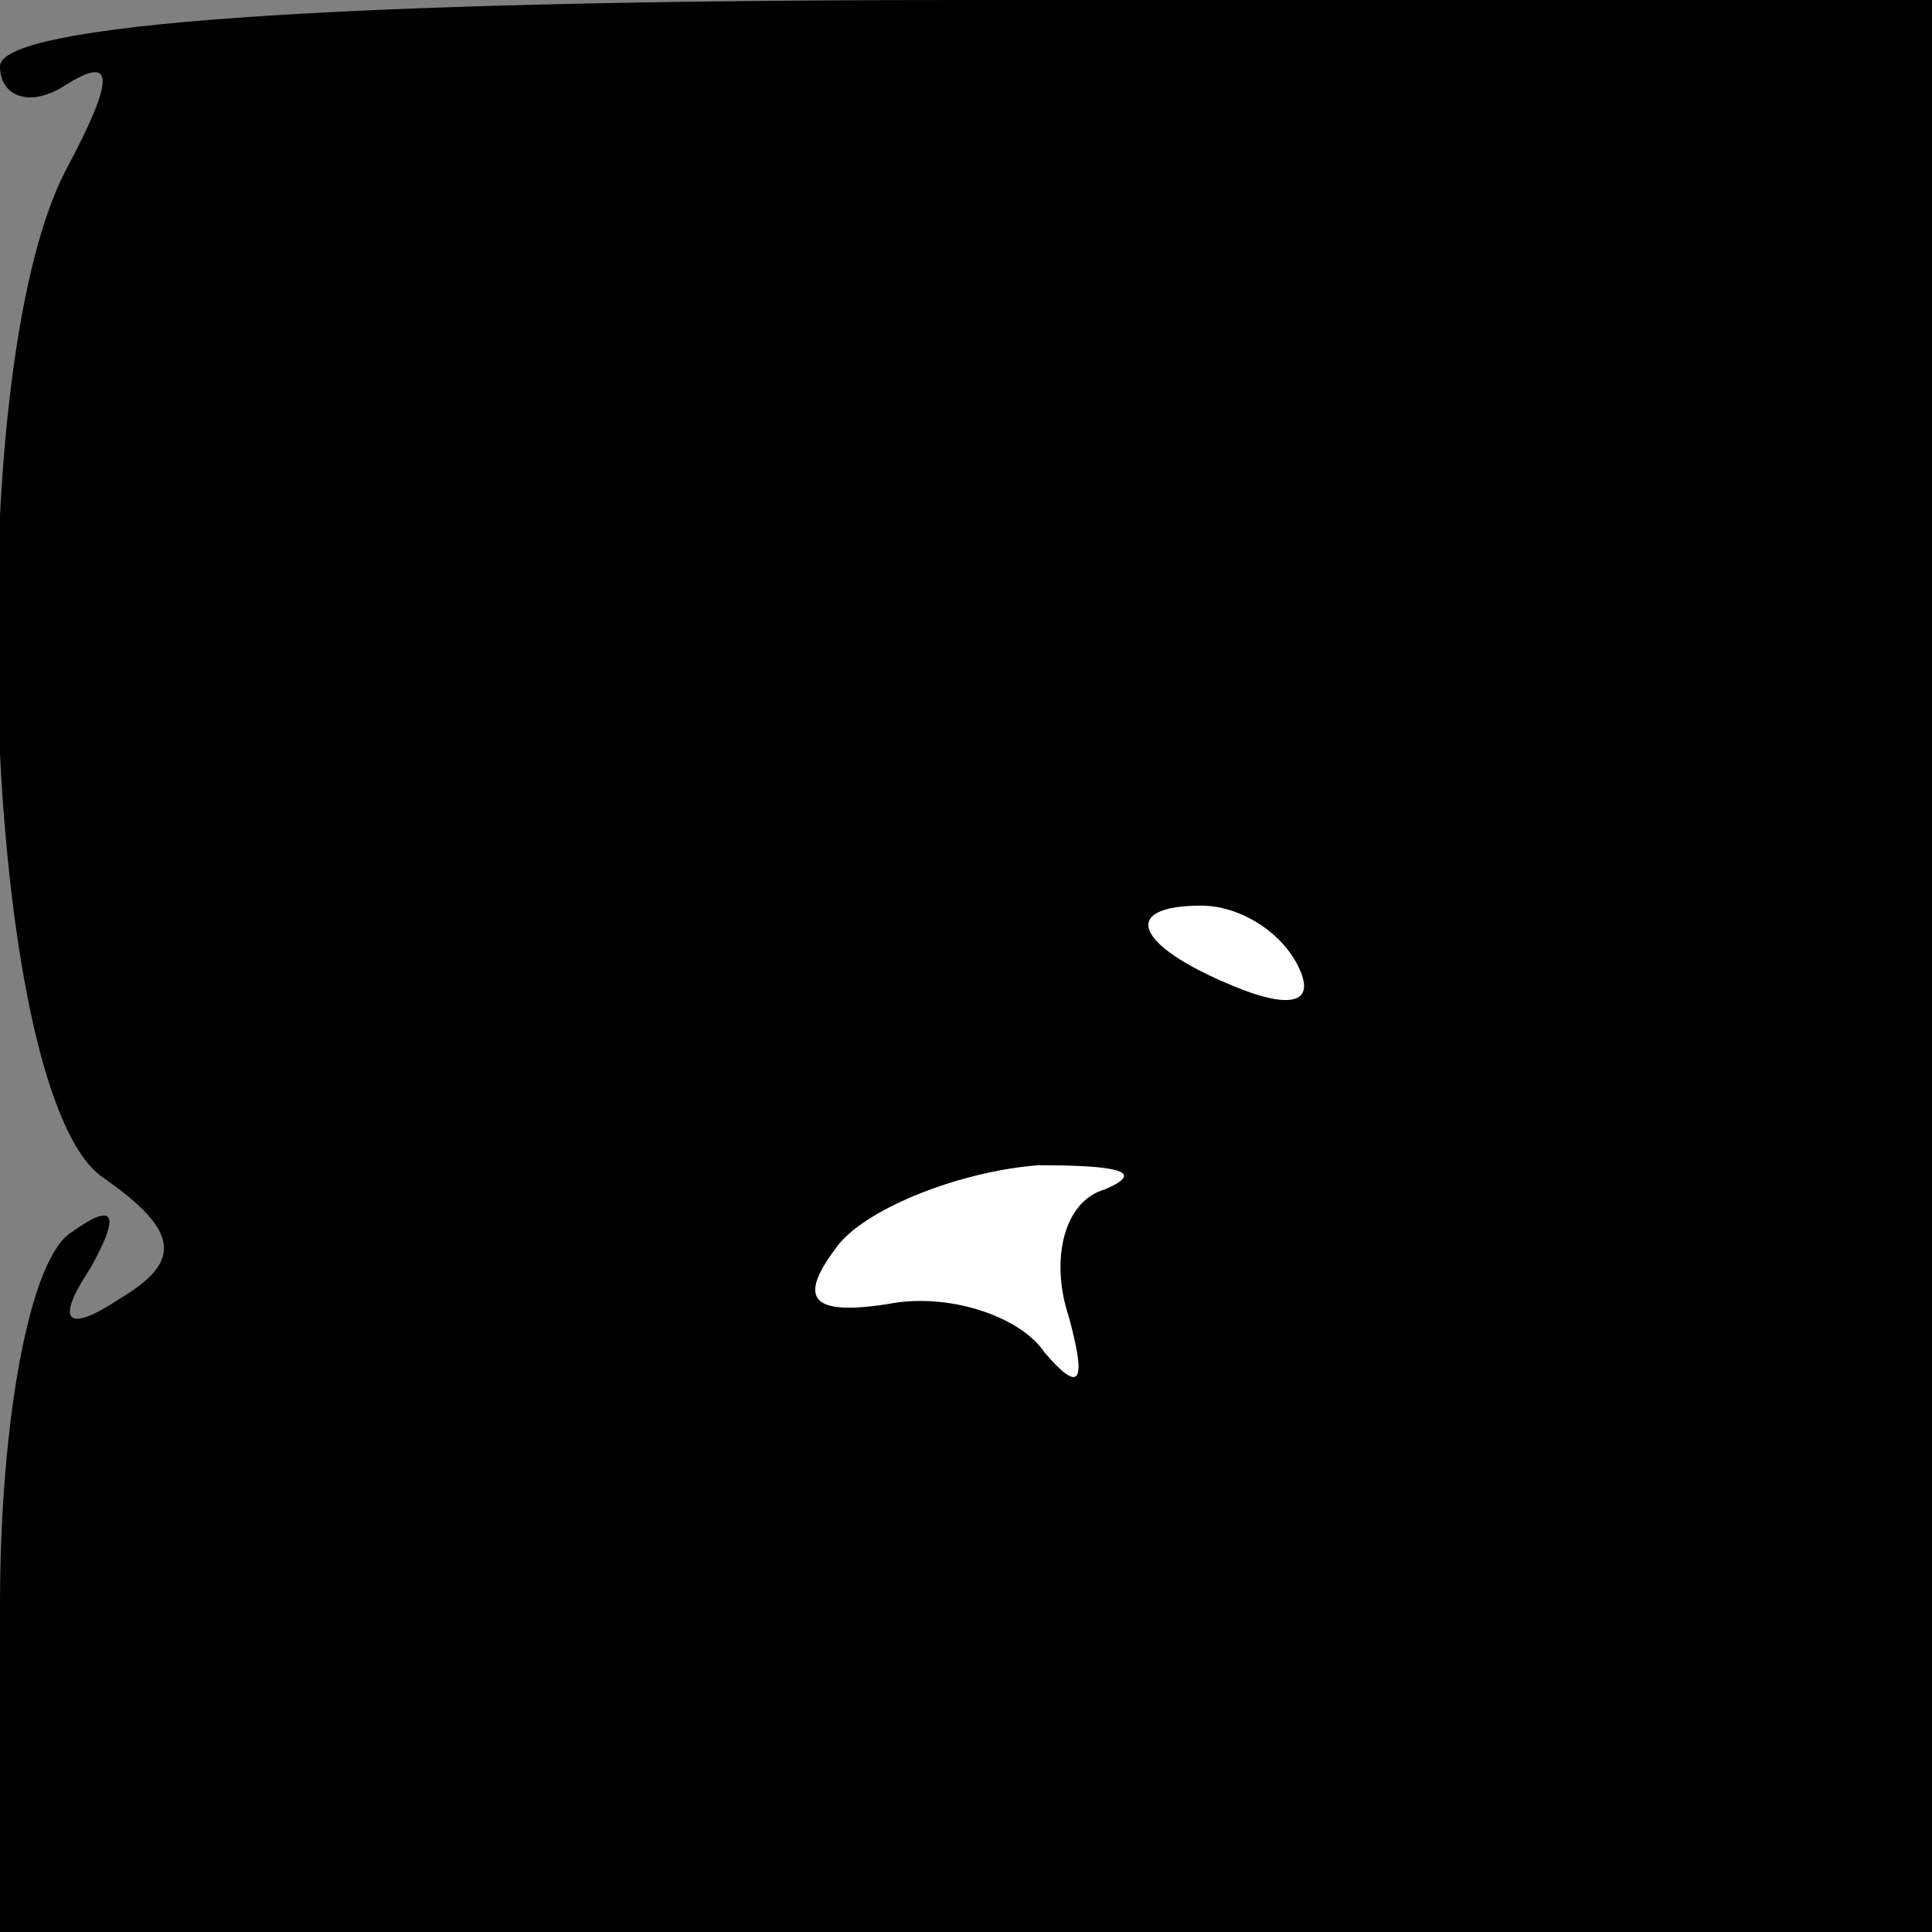 <?xml version="1.0" standalone="no"?>
<!DOCTYPE svg PUBLIC "-//W3C//DTD SVG 20010904//EN"
 "http://www.w3.org/TR/2001/REC-SVG-20010904/DTD/svg10.dtd">
<svg version="1.0" xmlns="http://www.w3.org/2000/svg"
 width="32pt" height="32pt" viewBox="0 0 32 32"
 preserveAspectRatio="xMidYMid meet">
<rect x="0" y="0" width="32" height="32" fill="#808080" stroke="none"/>
<g transform="translate(0,32) scale(0.1,-0.1)"
fill="#000000" stroke="none">
<path fill="#000000" stroke="none" d="M0 309 c0 -5 5 -7 11 -3 8 5 8 1 0 -14
-18 -34 -14 -153 6 -167 13 -9 13 -14 3 -20 -9 -6 -11 -4 -5 5 5 9 4 11 -3 6
-7 -4 -12 -31 -12 -62 l0 -54 160 0 160 0 0 160 0 160 -160 0 c-106 0 -160 -4
-160 -11z"/>
<path fill="#ffffff" stroke="none" d="M215 160 c3 -6 -1 -7 -9 -4 -18 7 -21
14 -7 14 6 0 13 -4 16 -10z"/>
<path fill="#ffffff" stroke="none" d="M183 123 c-7 -2 -9 -12 -6 -21 3 -11 2
-13 -4 -6 -4 6 -16 10 -26 8 -13 -2 -15 1 -8 10 5 6 20 12 33 13 13 0 18 -1
11 -4z"/>
</g>
</svg>
